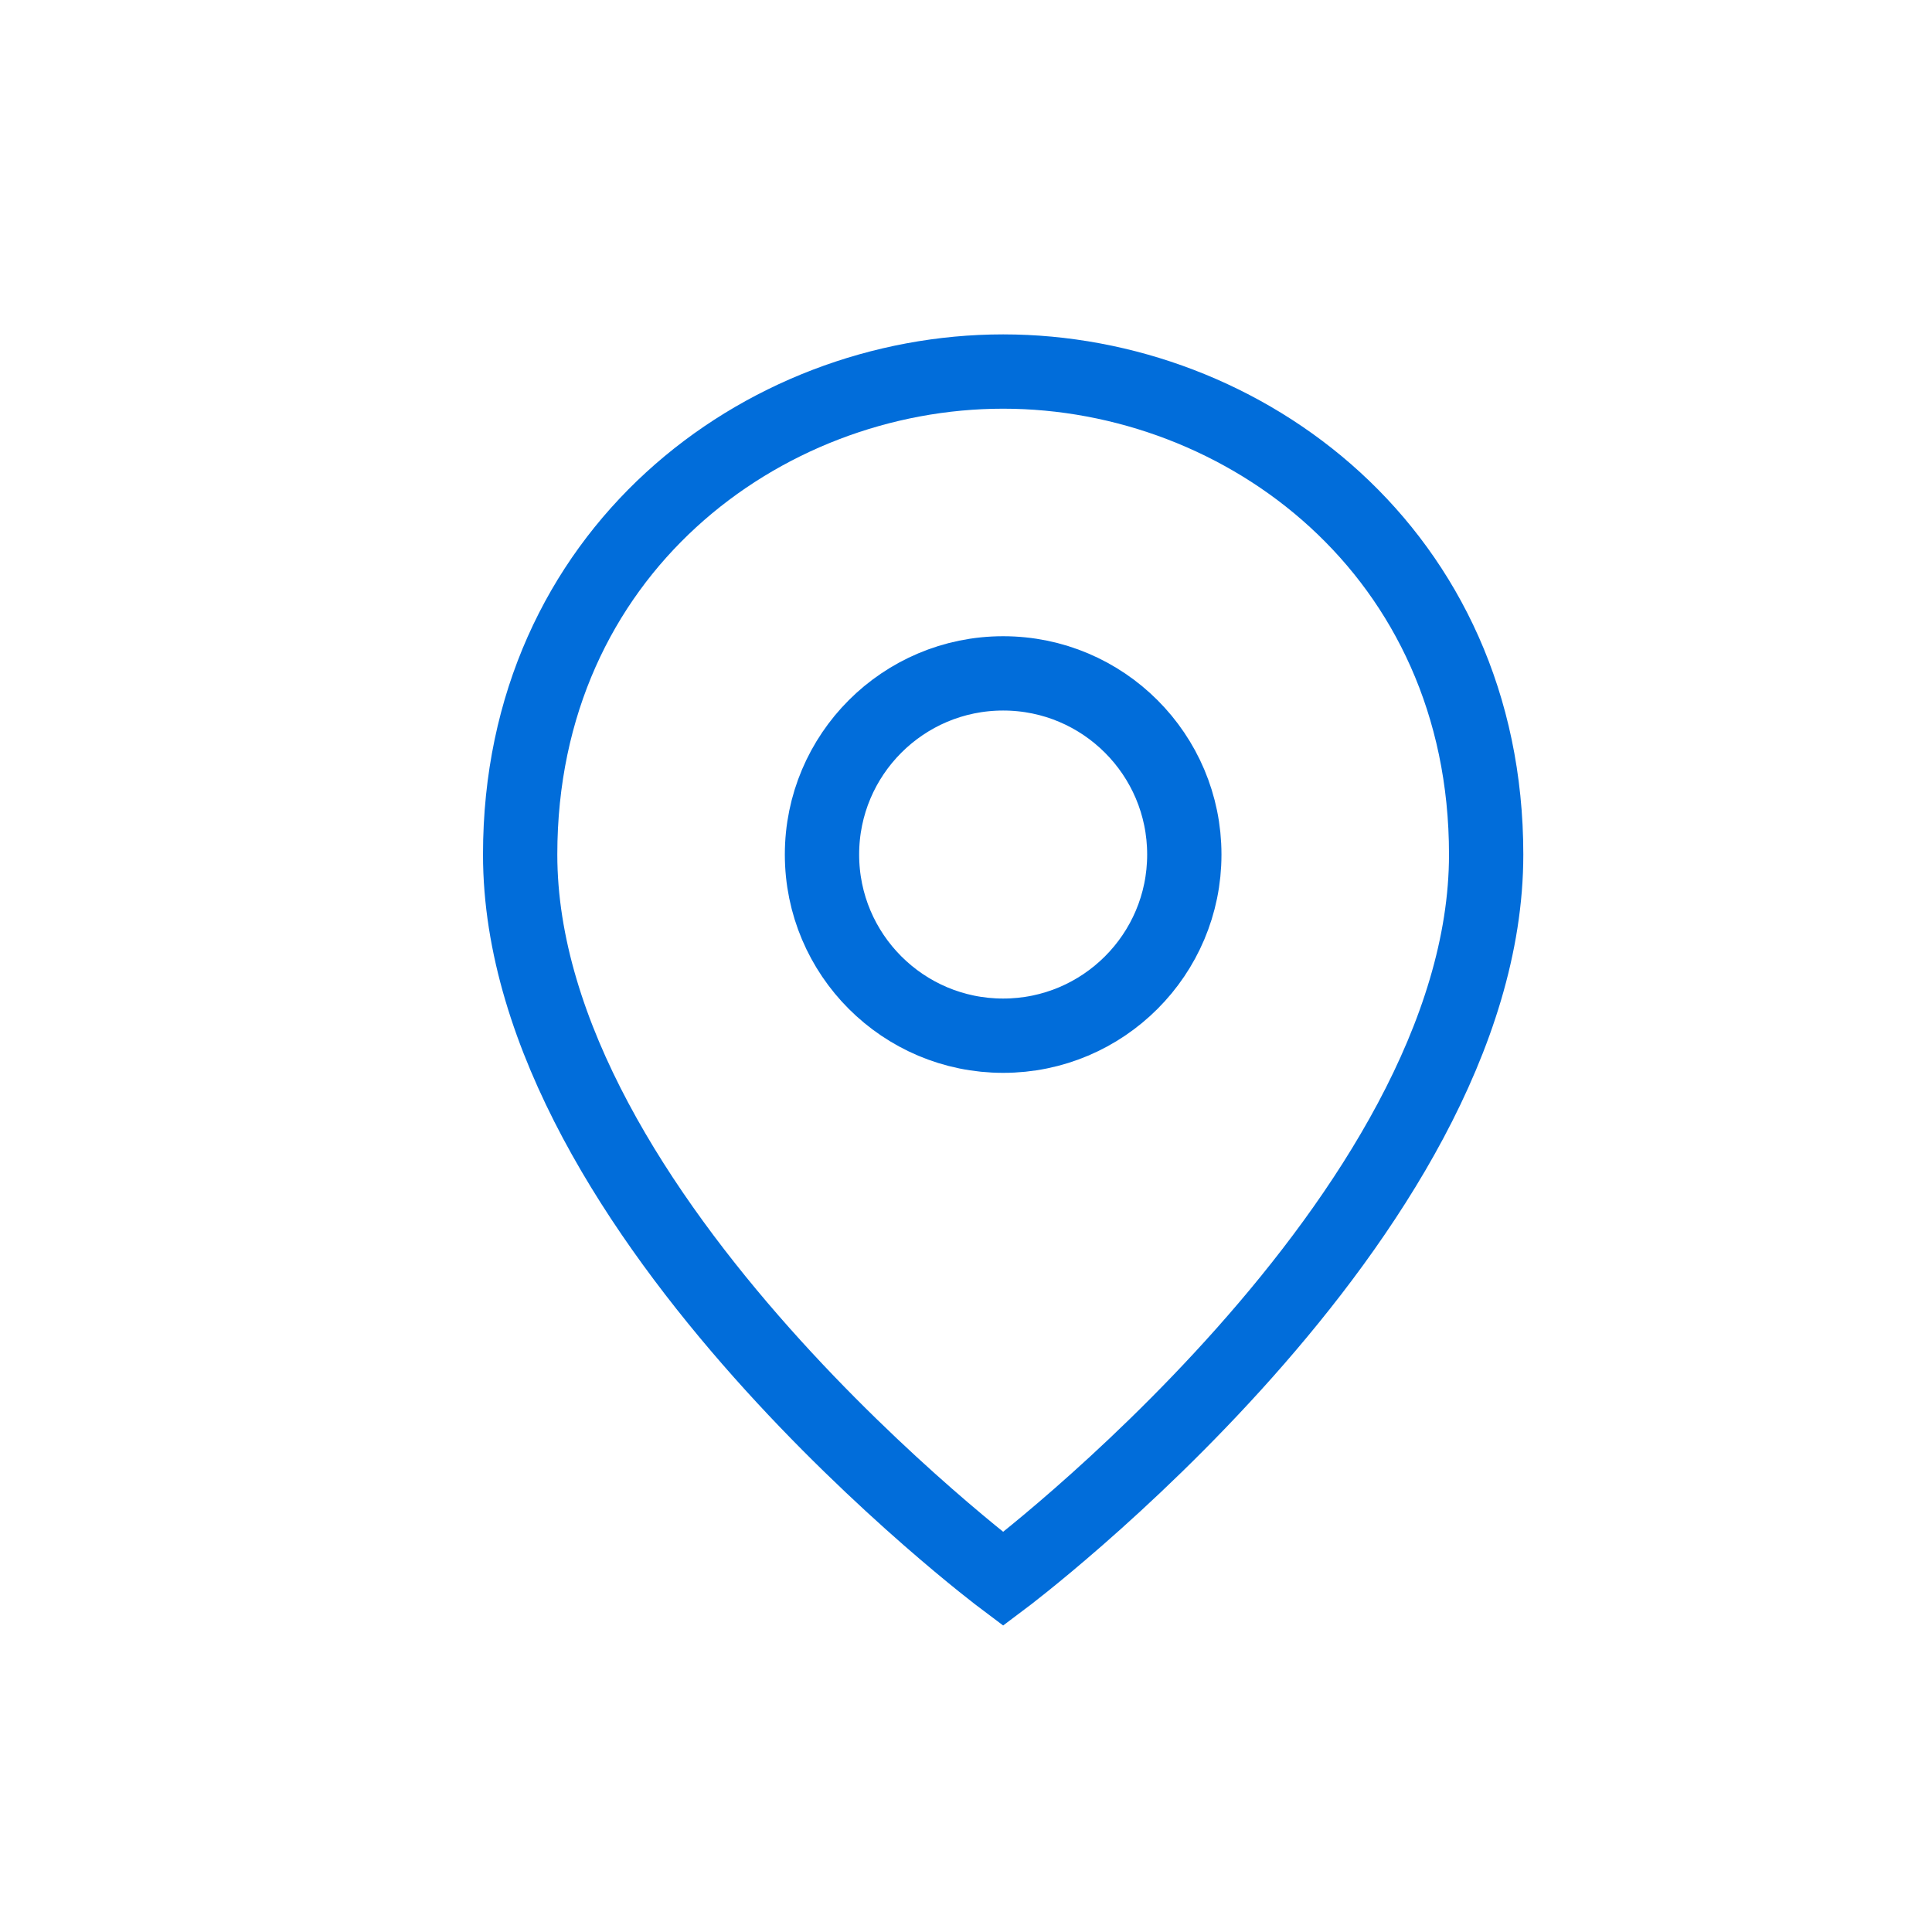 <?xml version="1.0" encoding="UTF-8"?>
<svg width="52px" height="52px" viewBox="0 0 26 26" version="1.1" xmlns="http://www.w3.org/2000/svg" xmlns:xlink="http://www.w3.org/1999/xlink">
    <title>icon-2</title>
    <g id="Page-1" stroke="none" stroke-width="1" fill="none" fill-rule="evenodd">
        <g id="icon-2" stroke="#016DDA">
            <path d="M13.5,21.25 C13.5,21.25 7,16.375 7,11.5 C7,7.438 10.25,5 13.5,5 C16.75,5 20,7.438 20,11.5 C20,16.375 13.5,21.25 13.5,21.25 Z M13.5,13.938 C14.846,13.938 15.938,12.846 15.938,11.5 C15.938,10.154 14.846,9.062 13.5,9.062 C12.154,9.062 11.062,10.154 11.062,11.5 C11.062,12.846 12.154,13.938 13.5,13.938 L13.5,13.938 Z" id="Path"></path>
        </g>
    </g>
</svg>